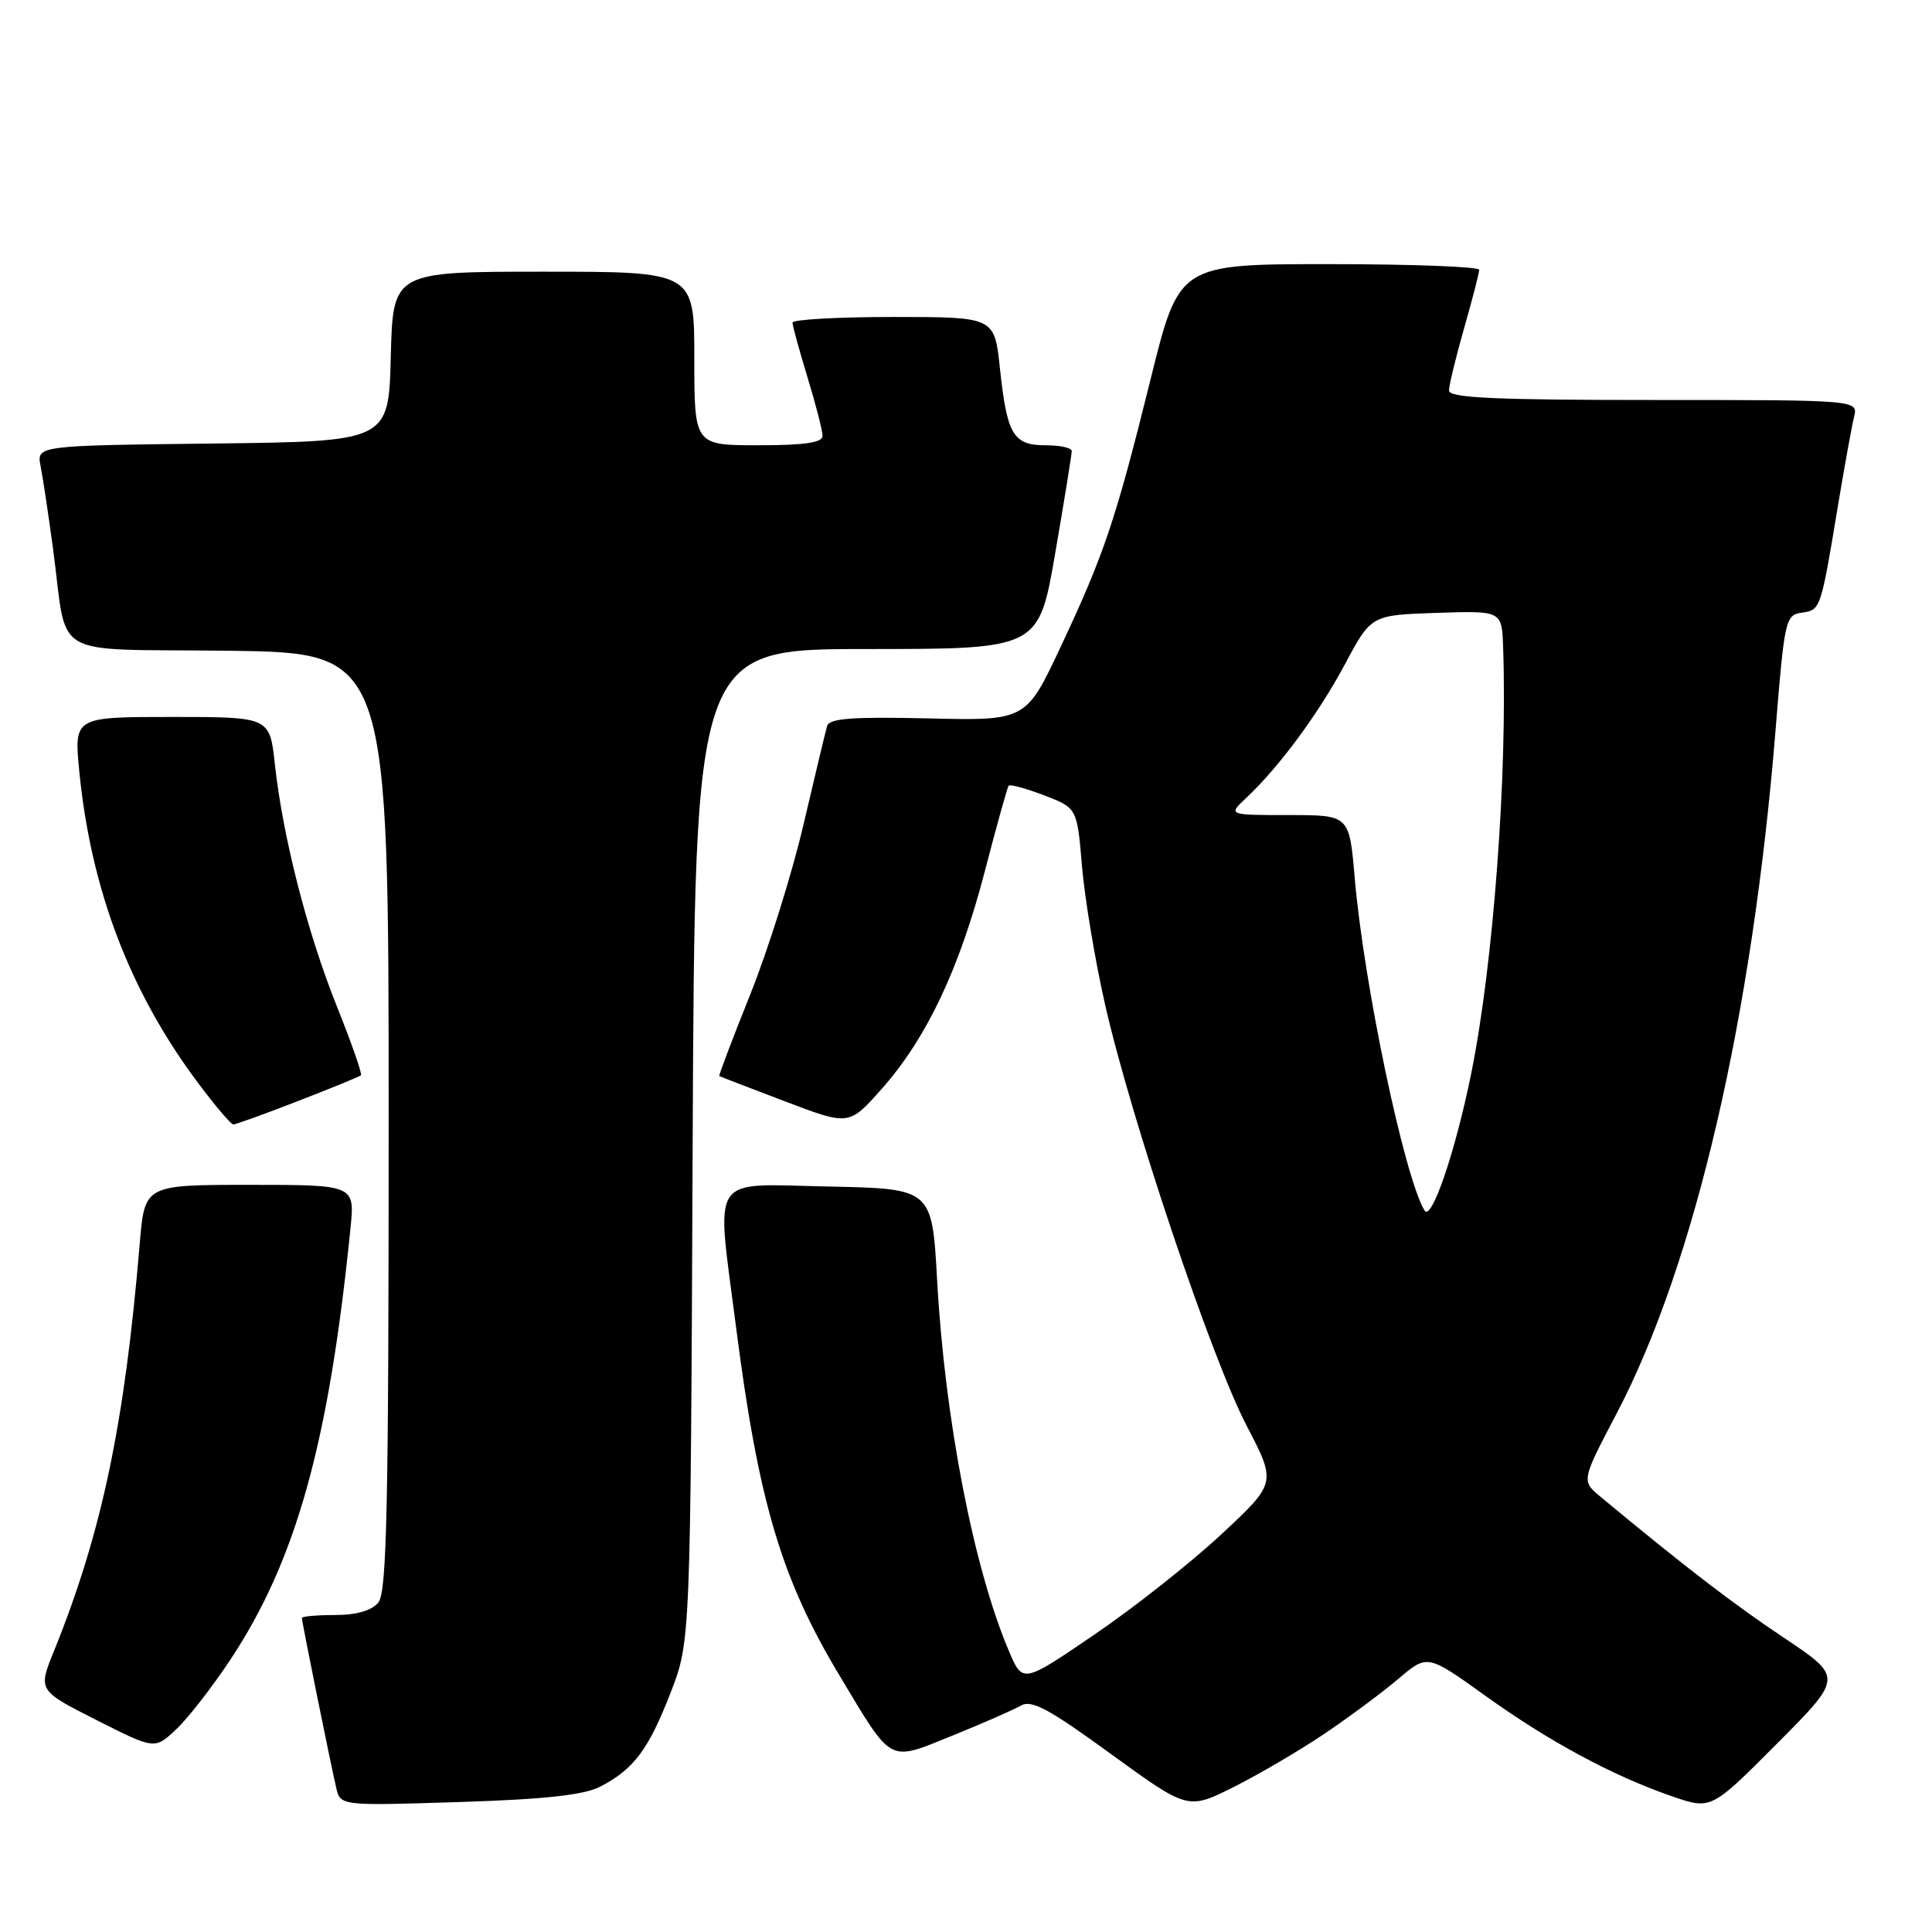 <?xml version="1.0" encoding="UTF-8" standalone="no"?>
<!DOCTYPE svg PUBLIC "-//W3C//DTD SVG 1.1//EN" "http://www.w3.org/Graphics/SVG/1.1/DTD/svg11.dtd" >
<svg xmlns="http://www.w3.org/2000/svg" xmlns:xlink="http://www.w3.org/1999/xlink" version="1.1" viewBox="0 0 256 256">
 <g >
 <path fill="currentColor"
d=" M 175.50 229.73 C 178.80 227.50 183.22 224.22 185.32 222.43 C 189.14 219.19 189.14 219.19 196.82 224.70 C 205.27 230.77 213.76 235.34 221.61 238.04 C 226.74 239.80 226.74 239.80 235.48 231.02 C 244.21 222.25 244.21 222.25 236.36 217.00 C 229.58 212.47 223.35 207.68 212.11 198.36 C 209.53 196.22 209.53 196.22 214.18 187.36 C 224.59 167.51 232.21 134.73 235.29 96.50 C 236.45 82.13 236.59 81.49 238.75 81.18 C 241.25 80.83 241.26 80.78 243.54 67.00 C 244.41 61.77 245.37 56.49 245.67 55.25 C 246.22 53.00 246.22 53.00 219.11 53.00 C 198.05 53.00 192.00 52.72 192.00 51.75 C 192.00 51.06 192.90 47.35 194.00 43.50 C 195.10 39.65 196.00 36.17 196.00 35.75 C 196.00 35.34 187.05 35.00 176.12 35.00 C 156.23 35.00 156.23 35.00 152.46 50.25 C 147.81 68.99 146.34 73.37 140.53 85.74 C 135.94 95.50 135.94 95.50 122.96 95.19 C 112.93 94.96 109.89 95.19 109.60 96.19 C 109.39 96.91 107.97 102.82 106.45 109.33 C 104.93 115.83 101.75 125.95 99.40 131.80 C 97.05 137.66 95.21 142.51 95.31 142.58 C 95.41 142.65 99.33 144.16 104.00 145.93 C 112.50 149.16 112.50 149.16 116.79 144.33 C 122.74 137.64 127.11 128.44 130.48 115.50 C 132.05 109.45 133.48 104.32 133.65 104.11 C 133.82 103.89 135.93 104.46 138.34 105.38 C 142.72 107.06 142.72 107.06 143.37 114.78 C 143.73 119.03 145.10 127.26 146.42 133.07 C 149.84 148.19 160.54 180.02 165.19 188.92 C 169.14 196.50 169.14 196.50 161.82 203.32 C 157.79 207.07 150.23 213.05 145.00 216.60 C 135.51 223.07 135.51 223.07 133.69 218.78 C 129.01 207.79 125.19 188.06 124.17 169.59 C 123.50 157.50 123.50 157.50 109.75 157.22 C 93.79 156.90 94.89 155.23 97.51 175.70 C 100.50 199.00 103.50 209.13 111.23 222.00 C 118.33 233.83 117.62 233.44 126.15 230.00 C 130.19 228.36 134.29 226.57 135.25 226.01 C 136.66 225.18 138.93 226.39 147.20 232.41 C 157.40 239.82 157.40 239.82 163.45 236.80 C 166.78 235.13 172.20 231.95 175.50 229.73 Z  M 79.53 236.74 C 83.97 234.45 85.93 231.83 88.85 224.31 C 91.50 217.50 91.50 217.50 91.78 151.75 C 92.07 86.00 92.07 86.00 114.86 86.00 C 137.64 86.00 137.64 86.00 139.83 73.25 C 141.04 66.24 142.02 60.16 142.01 59.75 C 142.00 59.34 140.44 59.00 138.54 59.00 C 134.25 59.00 133.43 57.62 132.49 48.75 C 131.77 42.00 131.77 42.00 118.38 42.00 C 111.02 42.00 105.00 42.34 105.01 42.75 C 105.01 43.16 105.91 46.42 107.00 50.00 C 108.09 53.58 108.99 57.06 108.99 57.75 C 109.00 58.65 106.64 59.00 100.50 59.00 C 92.00 59.00 92.00 59.00 92.00 47.50 C 92.00 36.00 92.00 36.00 72.03 36.00 C 52.07 36.00 52.07 36.00 51.78 47.25 C 51.50 58.50 51.50 58.50 28.17 58.77 C 4.85 59.04 4.85 59.04 5.38 61.77 C 5.68 63.27 6.40 68.10 7.00 72.50 C 9.06 87.68 6.07 85.92 30.33 86.23 C 51.50 86.50 51.50 86.50 51.50 148.60 C 51.50 199.76 51.26 210.98 50.13 212.35 C 49.23 213.42 47.23 214.00 44.38 214.00 C 41.97 214.00 40.00 214.18 40.00 214.39 C 40.00 214.90 43.82 233.79 44.55 236.89 C 45.11 239.28 45.11 239.28 60.84 238.78 C 72.21 238.42 77.39 237.85 79.53 236.74 Z  M 30.47 220.00 C 39.23 206.81 43.58 191.22 46.44 162.75 C 47.02 157.00 47.02 157.00 33.09 157.00 C 19.17 157.00 19.17 157.00 18.52 164.75 C 16.51 188.74 13.49 203.10 7.16 218.75 C 5.03 223.99 5.03 223.99 12.77 227.91 C 20.50 231.82 20.50 231.82 23.33 229.16 C 24.89 227.70 28.10 223.57 30.47 220.00 Z  M 39.50 145.89 C 43.90 144.19 47.65 142.65 47.83 142.48 C 48.02 142.31 46.57 138.17 44.61 133.28 C 40.69 123.48 37.47 110.87 36.42 101.25 C 35.74 95.00 35.74 95.00 22.77 95.00 C 9.80 95.00 9.80 95.00 10.51 102.25 C 12.05 117.81 17.15 131.26 26.06 143.25 C 28.41 146.41 30.60 149.00 30.92 149.00 C 31.24 148.99 35.10 147.60 39.50 145.89 Z  M 188.76 160.40 C 186.08 155.97 180.71 130.39 179.50 116.25 C 178.79 108.00 178.79 108.00 170.75 108.00 C 162.71 108.00 162.71 108.00 165.11 105.75 C 169.50 101.63 174.71 94.57 178.22 88.00 C 181.69 81.50 181.69 81.50 190.35 81.21 C 199.00 80.92 199.00 80.92 199.17 85.71 C 199.76 102.59 197.87 127.84 194.94 142.26 C 192.84 152.62 189.67 161.91 188.76 160.40 Z "/>
</g>
</svg>